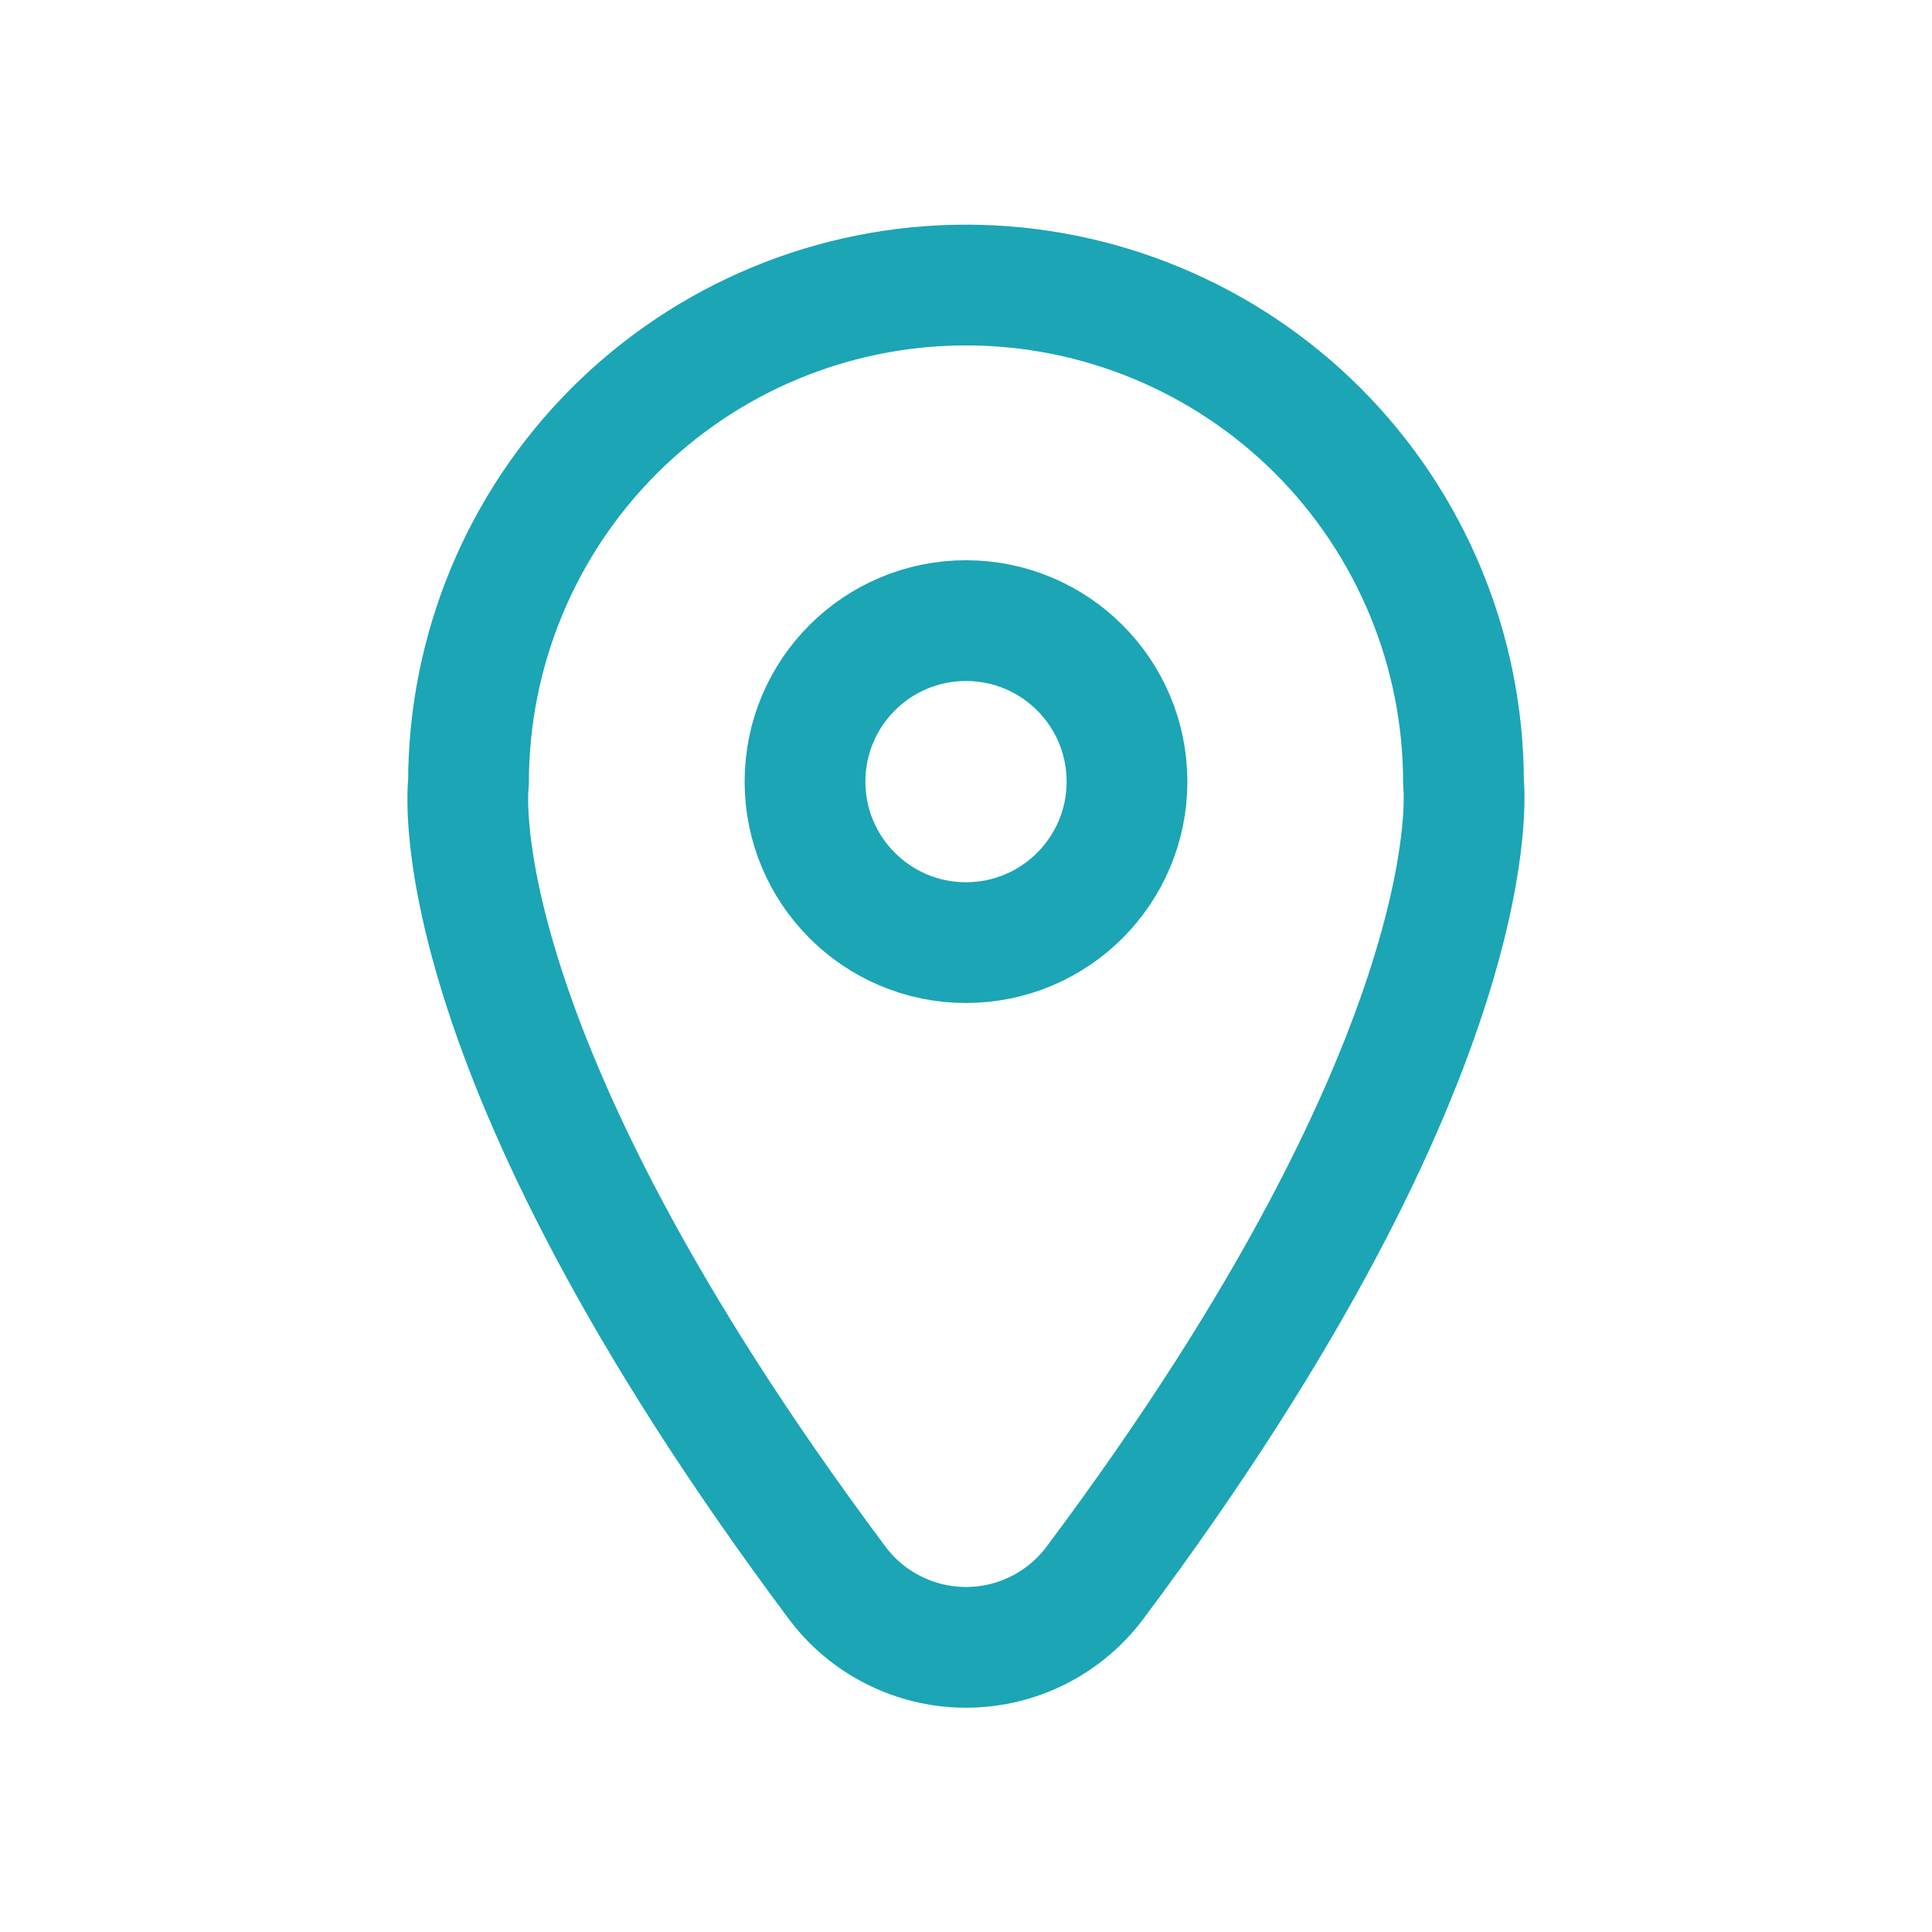 <svg width="30" height="30" viewBox="0 0 30 30" fill="none" xmlns="http://www.w3.org/2000/svg">
<path d="M17.013 24.563C16.78 24.879 16.477 25.135 16.128 25.311C15.778 25.488 15.392 25.58 15 25.58C14.609 25.58 14.222 25.488 13.873 25.311C13.523 25.135 13.22 24.879 12.988 24.563C6.738 16.188 7.275 12.151 7.275 12.151C7.275 10.102 8.089 8.137 9.538 6.688C10.987 5.24 12.951 4.426 15 4.426C17.049 4.426 19.014 5.24 20.463 6.688C21.911 8.137 22.725 10.102 22.725 12.151C22.725 12.151 23.225 16.251 17.013 24.563Z" stroke="#1BA5B5" stroke-width="1.875" stroke-linecap="round" stroke-linejoin="round"/>
<path d="M15 14.637C16.381 14.637 17.5 13.517 17.5 12.137C17.5 10.756 16.381 9.637 15 9.637C13.619 9.637 12.5 10.756 12.5 12.137C12.5 13.517 13.619 14.637 15 14.637Z" stroke="#1BA5B5" stroke-width="1.875" stroke-linecap="round" stroke-linejoin="round"/>
</svg>
